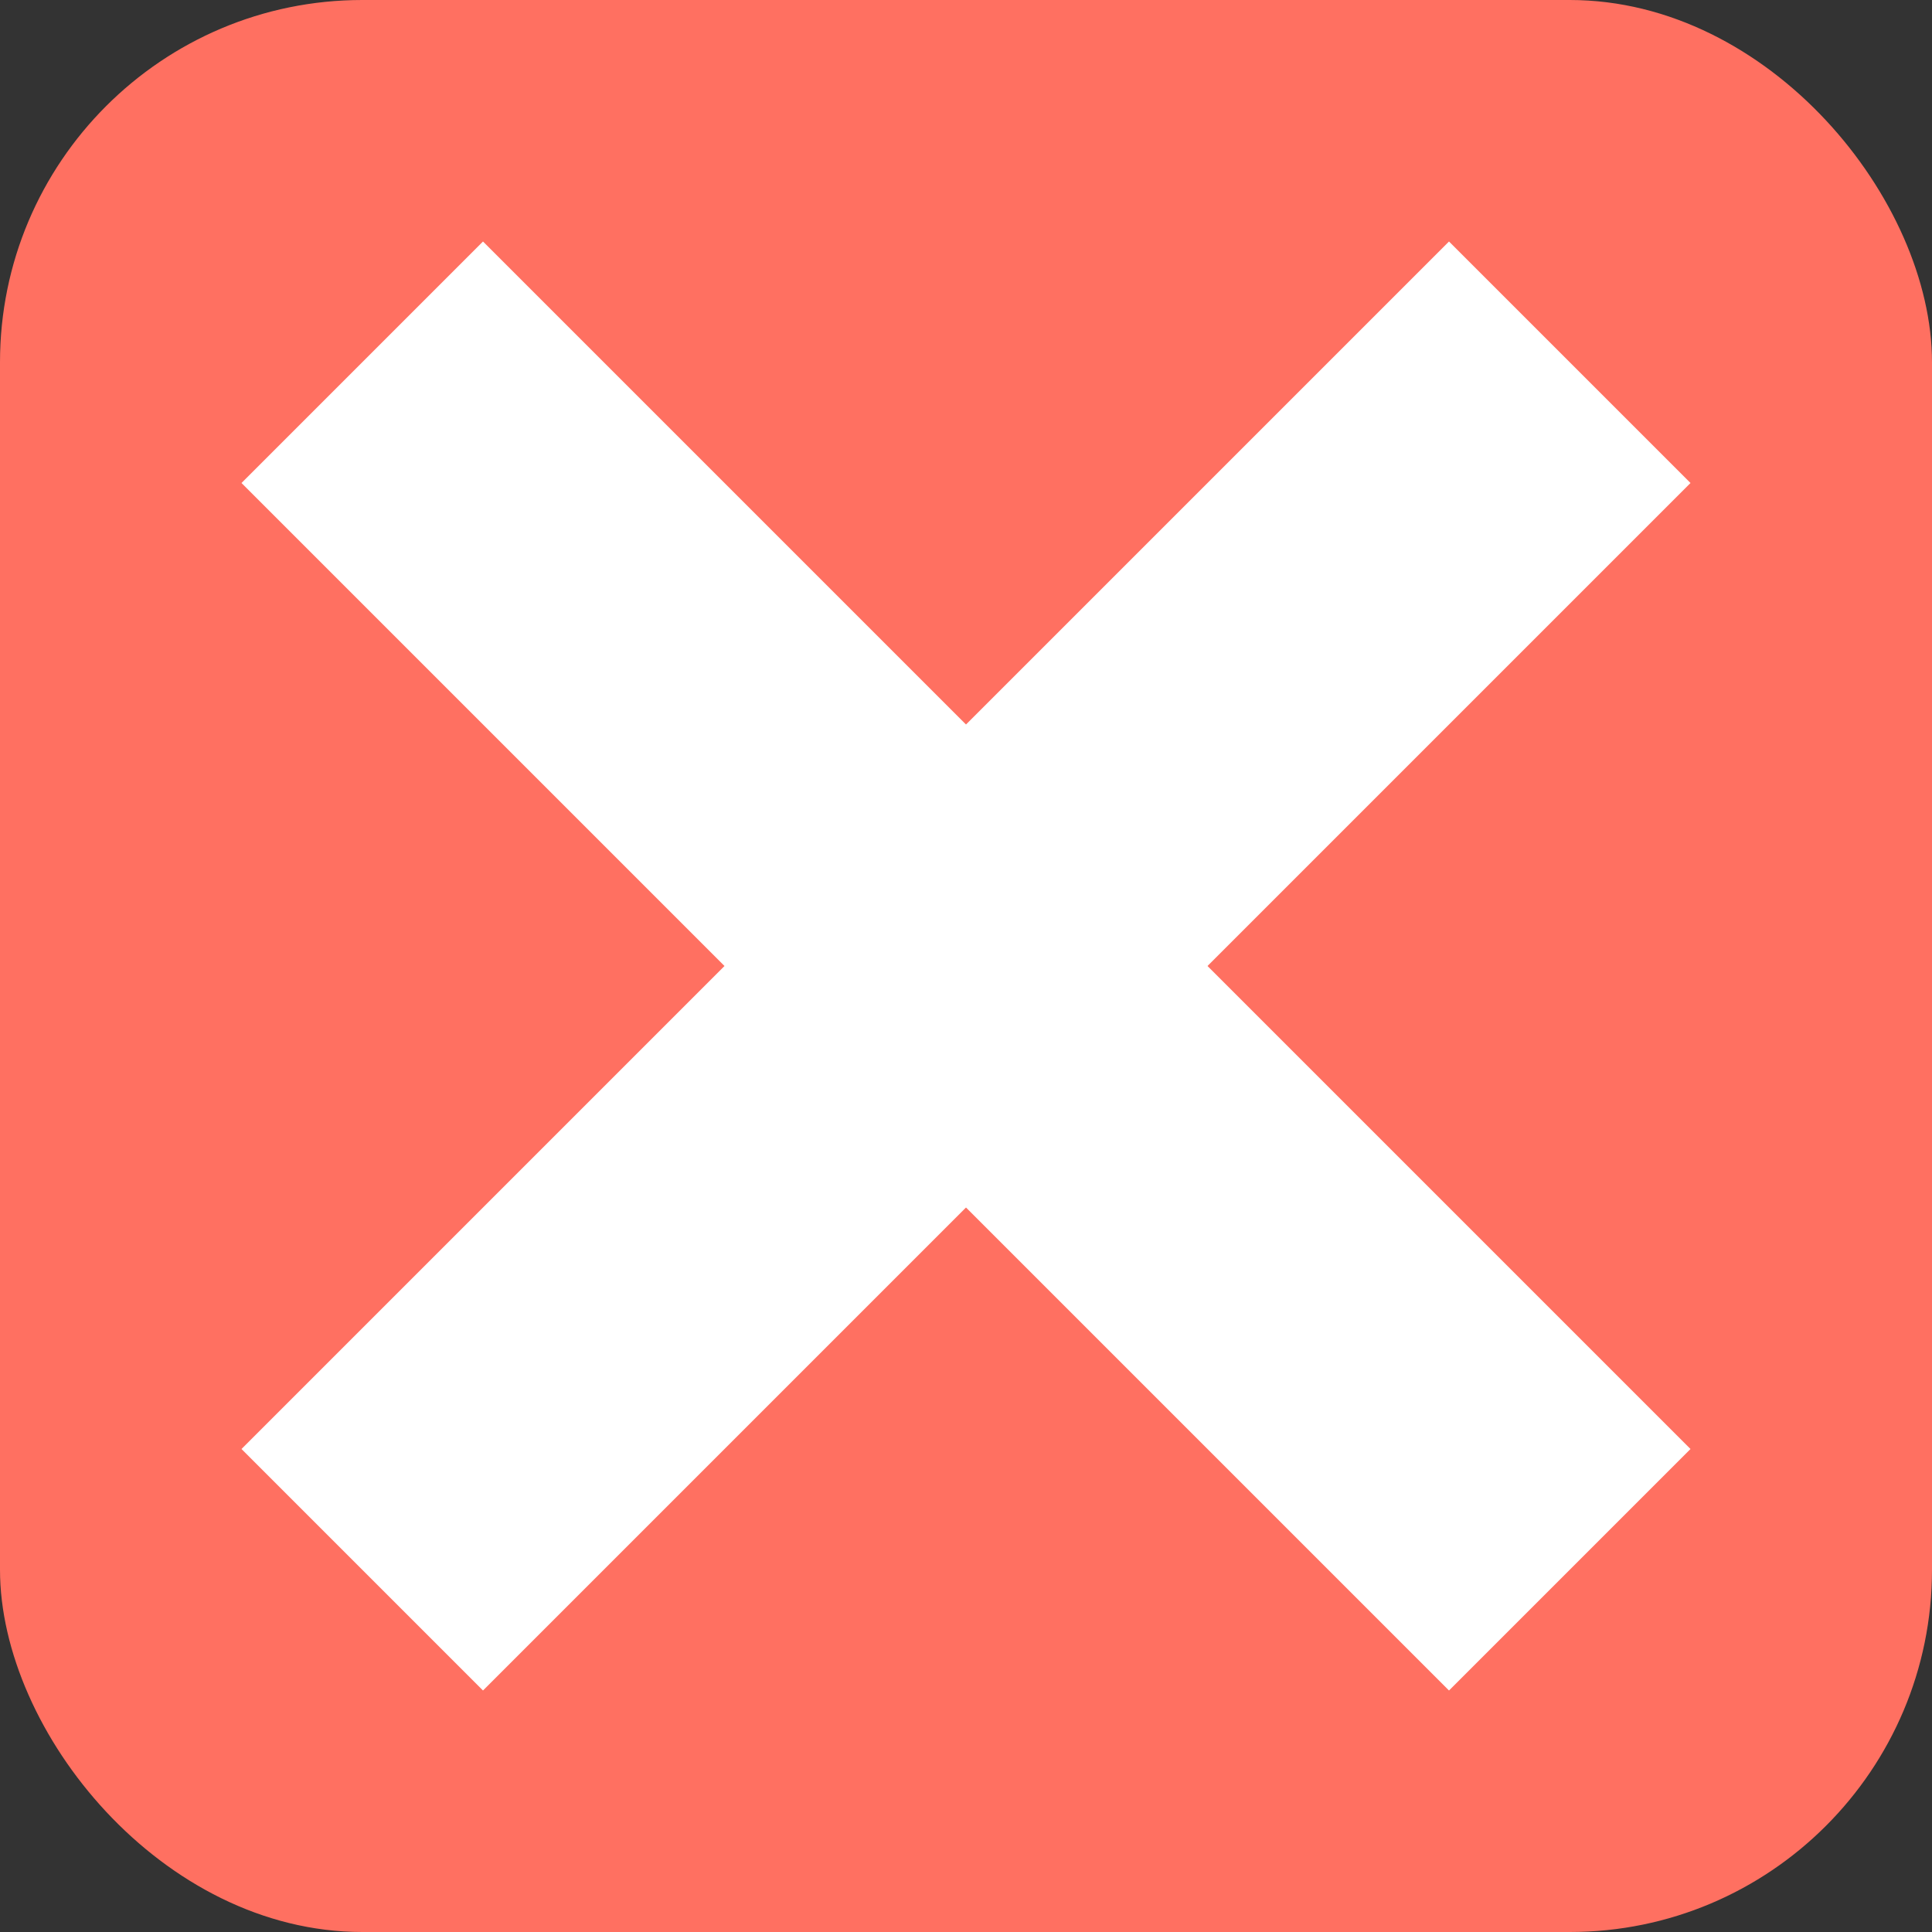 <svg width="16" height="16" viewBox="0 0 16 16" xmlns="http://www.w3.org/2000/svg"><rect x="0" y="0" width="16" height="16" fill="#333333" stroke="none"/><title>Group Copy</title><g fill="none" fill-rule="evenodd"><rect fill="#FF7061" width="16" height="16" rx="3"/><path fill="#FFF" d="M2 4l2-2 10 10-2 2z"/><path fill="#FFF" d="M12 2l2 2L4 14l-2-2z"/></g></svg>